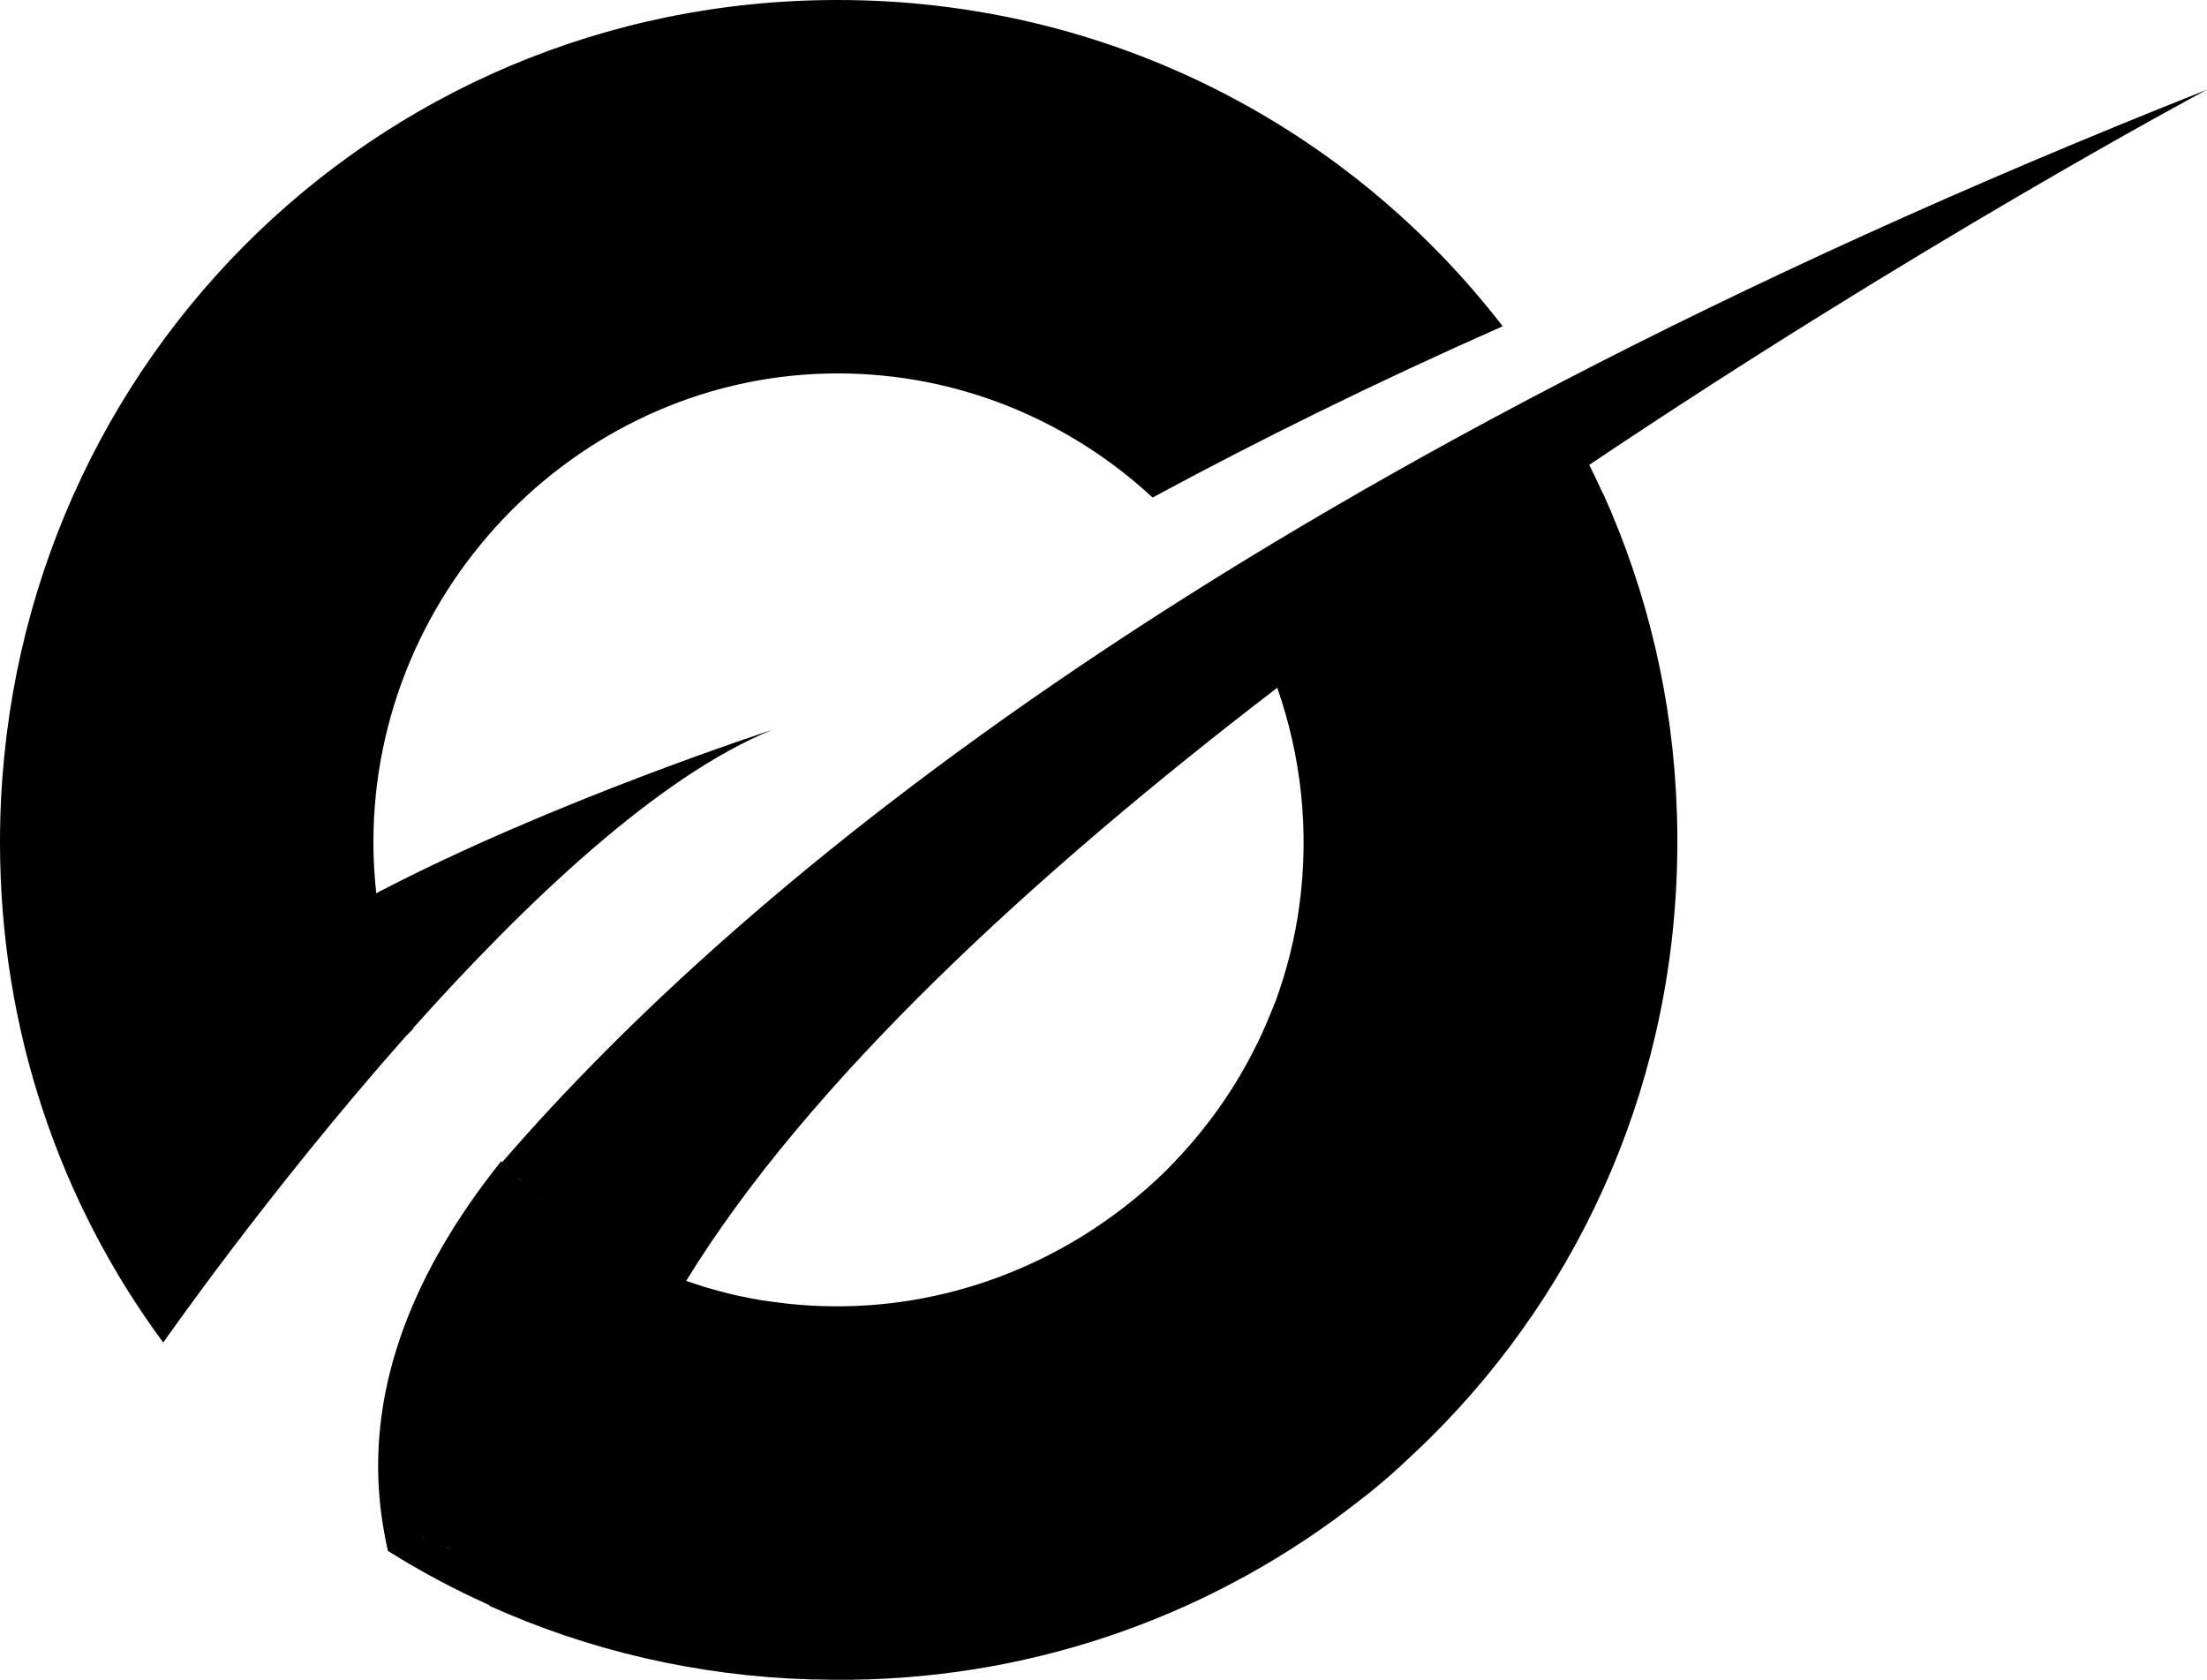 <svg viewBoxSize="575" data-root-id="2518153858219" xmlns="http://www.w3.org/2000/svg" xmlns:xlink="http://www.w3.org/1999/xlink" version="1.1" id="Capa_2_1_" x="100.731" y="124.664" viewBox="138.6 175.8 851.7 648.246" xml:space="preserve" height="325.672" width="427.885" preserveAspectRatio="xMinYMin" zoom="1" editorType="buyer" data-layer-role="icon" style="position: absolute; height: 325.672px; width: 427.885px; top: 124.664px; left: 100.731px;"><path d="M298,572.9c0-0.1-0.1-0.1-0.1-0.2c43.6-48.8,95.1-97.7,138.9-115.3c0,0-85.2,27.6-153,63.1c-0.7-6.4-1.1-13-1.1-19.6   c0-99,81-181,179.2-181c46.7,0,89.4,18.2,121.5,47.9c40.9-22.1,85.8-44.3,135.1-66.1C659.3,225,566.7,175.8,461.8,175.8   c-180.1,0-323.2,145-323.2,325c0,72.7,23.3,139.4,63,193.1c0,0,40.7-58.5,93.6-118.2C296.1,574.8,297,573.9,298,572.9z" name="Layer %{number}" zoom="1" data-layer-id="4965117258256"></path><path d="M785.7,488.9c-1.4-43.3-11.4-84.9-28.5-122.8c0,0,0,0-0.1,0c-1.7-3.7-3.4-7.3-5.2-10.9c125.7-84.4,234.6-142.8,238.4-144.8   C614.1,359.5,425.2,517,332.4,624.3c-0.1-0.1-0.2-0.2-0.4-0.4c-2.2,2.8-4.3,5.5-6.4,8.3c-31,41.7-46.6,85.8-39.3,131.7   c1,0.3,2,0.6,2.9,0.8c-1-0.3-2-0.6-2.9-0.8c0.6,3.5,1.2,7,2,10.4c12.4,7.8,25.5,14.8,39.1,20.9c0,0.1,0.1,0.2,0.1,0.3   c37.9,17.1,79.9,27.1,124.2,28.4c0.5,0,1.1,0,1.6,0c73.9,2.2,143.4-20.5,199.7-61.3c1-0.8,2.1-1.5,3.1-2.3c1-0.7,2-1.5,2.9-2.2   c1.1-0.8,2.2-1.7,3.3-2.5c1-0.8,2-1.6,3.1-2.4c1.2-0.9,2.4-1.9,3.6-2.9c2-1.6,3.9-3.3,5.8-4.9c0,0,0,0,0,0c0.8-0.7,1.6-1.4,2.3-2.1   c1.1-0.9,2.2-1.9,3.2-2.9c0,0,0,0,0,0c1.6-1.5,3.2-3,4.8-4.5c0,0,0,0,0,0c0.1-0.1,0.2-0.2,0.3-0.3c0,0,0,0,0,0c0,0,0,0,0,0   c1.7-1.6,3.5-3.3,5.2-5c58.9-58.4,95.3-139.4,95.3-229.8c0-3.1,0-6.1-0.1-9.1C785.8,490.8,785.7,489.9,785.7,488.9z M631.5,441.2   c-2.1-6.1-4.6-12.1-7.4-17.9c0,0,0,0,0.1,0c0,0,0,0,0,0c0,0,0,0-0.1,0C626.9,429.1,629.4,435.1,631.5,441.2   C631.6,441.2,631.6,441.2,631.5,441.2C631.6,441.2,631.6,441.2,631.5,441.2c9.2,26.3,12.5,55,8.5,84.3c-1.7,12.5-4.8,24.6-8.9,36   c-0.2,0.7-0.5,1.3-0.8,2c-0.3,0.9-0.7,1.8-1.1,2.7c-8.6,21.7-21.4,41.3-37.3,57.9c-1,1-2,2.1-3,3.1c-0.9,0.9-1.8,1.8-2.8,2.7   c-0.6,0.6-1.2,1.2-1.9,1.8c-0.7,0.6-1.3,1.2-2,1.8c-1,0.9-2,1.8-3,2.6c-2,1.7-4,3.4-6.1,5c-1.5,1.2-3,2.3-4.5,3.4   c-36.4,26.8-82.8,40.3-130.9,33.8c-1.7-0.2-3.4-0.5-5.1-0.7c-2.8-0.5-5.5-1-8.3-1.6c-0.2,0-0.3-0.1-0.5-0.1   c-0.7-0.2-1.5-0.3-2.2-0.5c-0.7-0.2-1.4-0.3-2.1-0.5c-2.5-0.6-4.9-1.3-7.4-2c-1.2-0.3-2.4-0.7-3.5-1.1c-1.8-0.6-3.5-1.1-5.2-1.7   C450.7,593,538.2,512.7,631.5,441.2z M332.4,624.3c1.3,1.3,2.6,2.7,3.9,4C335,627,333.7,625.7,332.4,624.3z M338.1,629.9   c0.8,0.8,1.6,1.5,2.4,2.2C339.6,631.4,338.8,630.7,338.1,629.9z M342.5,634.1c0.7,0.6,1.4,1.3,2.1,1.9   C343.9,635.3,343.2,634.7,342.5,634.1z M346.9,637.9c0.6,0.5,1.3,1.1,1.9,1.6C348.1,639,347.5,638.4,346.9,637.9z M293.7,766.1   c-0.9-0.3-1.8-0.6-2.6-0.9C291.9,765.5,292.8,765.8,293.7,766.1z M318.1,776c-0.6-0.3-1.2-0.5-1.8-0.8   C316.9,775.5,317.5,775.7,318.1,776z M312.9,773.8c-1-0.4-2.1-0.9-3.1-1.3C310.9,772.9,311.9,773.3,312.9,773.8z M307.9,771.6   c-0.9-0.4-1.8-0.8-2.8-1.2C306.1,770.8,307,771.2,307.9,771.6z M303.2,769.7c-0.9-0.4-1.8-0.7-2.7-1.1   C301.4,768.9,302.3,769.3,303.2,769.7z M298.4,767.8c-0.9-0.3-1.7-0.7-2.6-1C296.7,767.2,297.5,767.5,298.4,767.8z M321,777.2   c0.3,0.1,0.6,0.3,1,0.4c0,0,0,0,0,0C321.7,777.5,321.3,777.3,321,777.2z" name="Layer %{number}" zoom="1" data-layer-id="6529577358269"></path></svg>